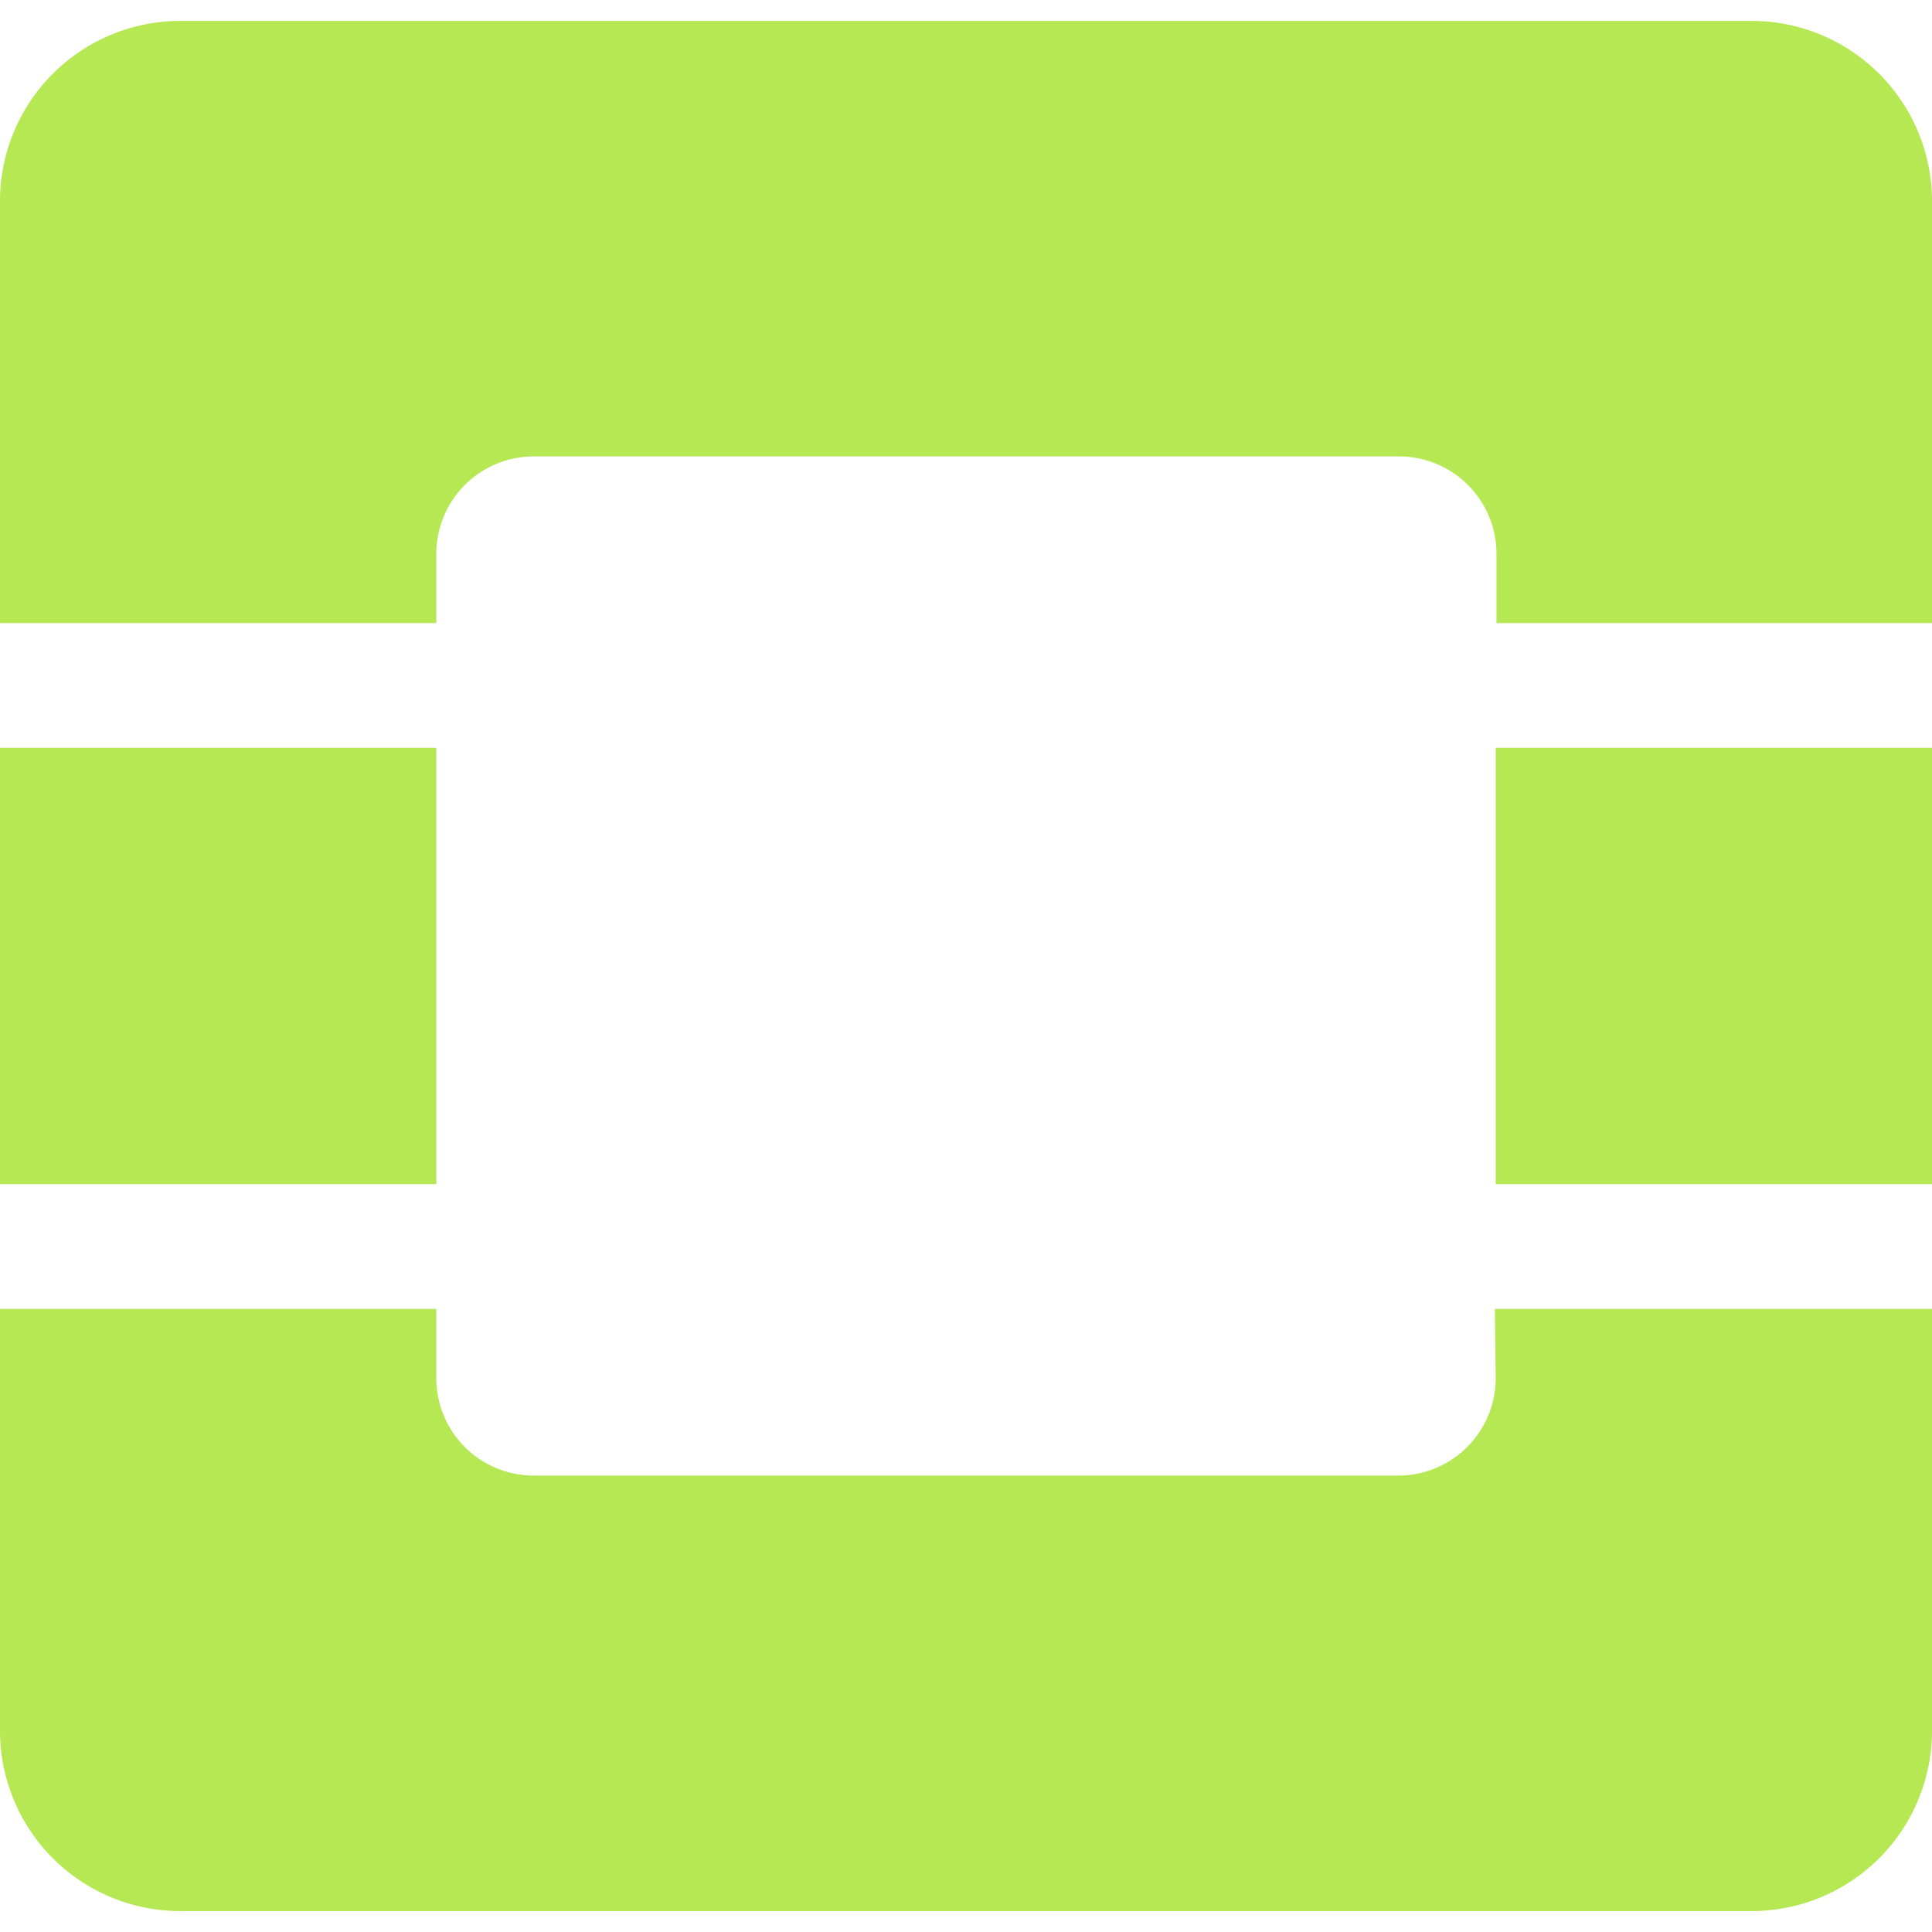 <svg xmlns="http://www.w3.org/2000/svg" viewBox="0 0 24 24"><path fill="#b5e853" d="M18.58 9.29h5.42v5.42h-5.42zM0 9.29h5.42v5.42H0zm18.58 7.83a1.21 1.21 0 0 1-1.21 1.21H6.62a1.21 1.21 0 0 1-1.2-1.21v-.86H0v5.25a2.24 2.24 0 0 0 2.23 2.23h19.53A2.24 2.24 0 0 0 24 21.51v-5.25h-5.43zM21.76.26H2.23A2.24 2.24 0 0 0 0 2.49v5.25h5.42v-.86a1.21 1.21 0 0 1 1.21-1.21h10.75a1.21 1.21 0 0 1 1.21 1.21v.86H24V2.49A2.24 2.24 0 0 0 21.76.26z"/></svg>